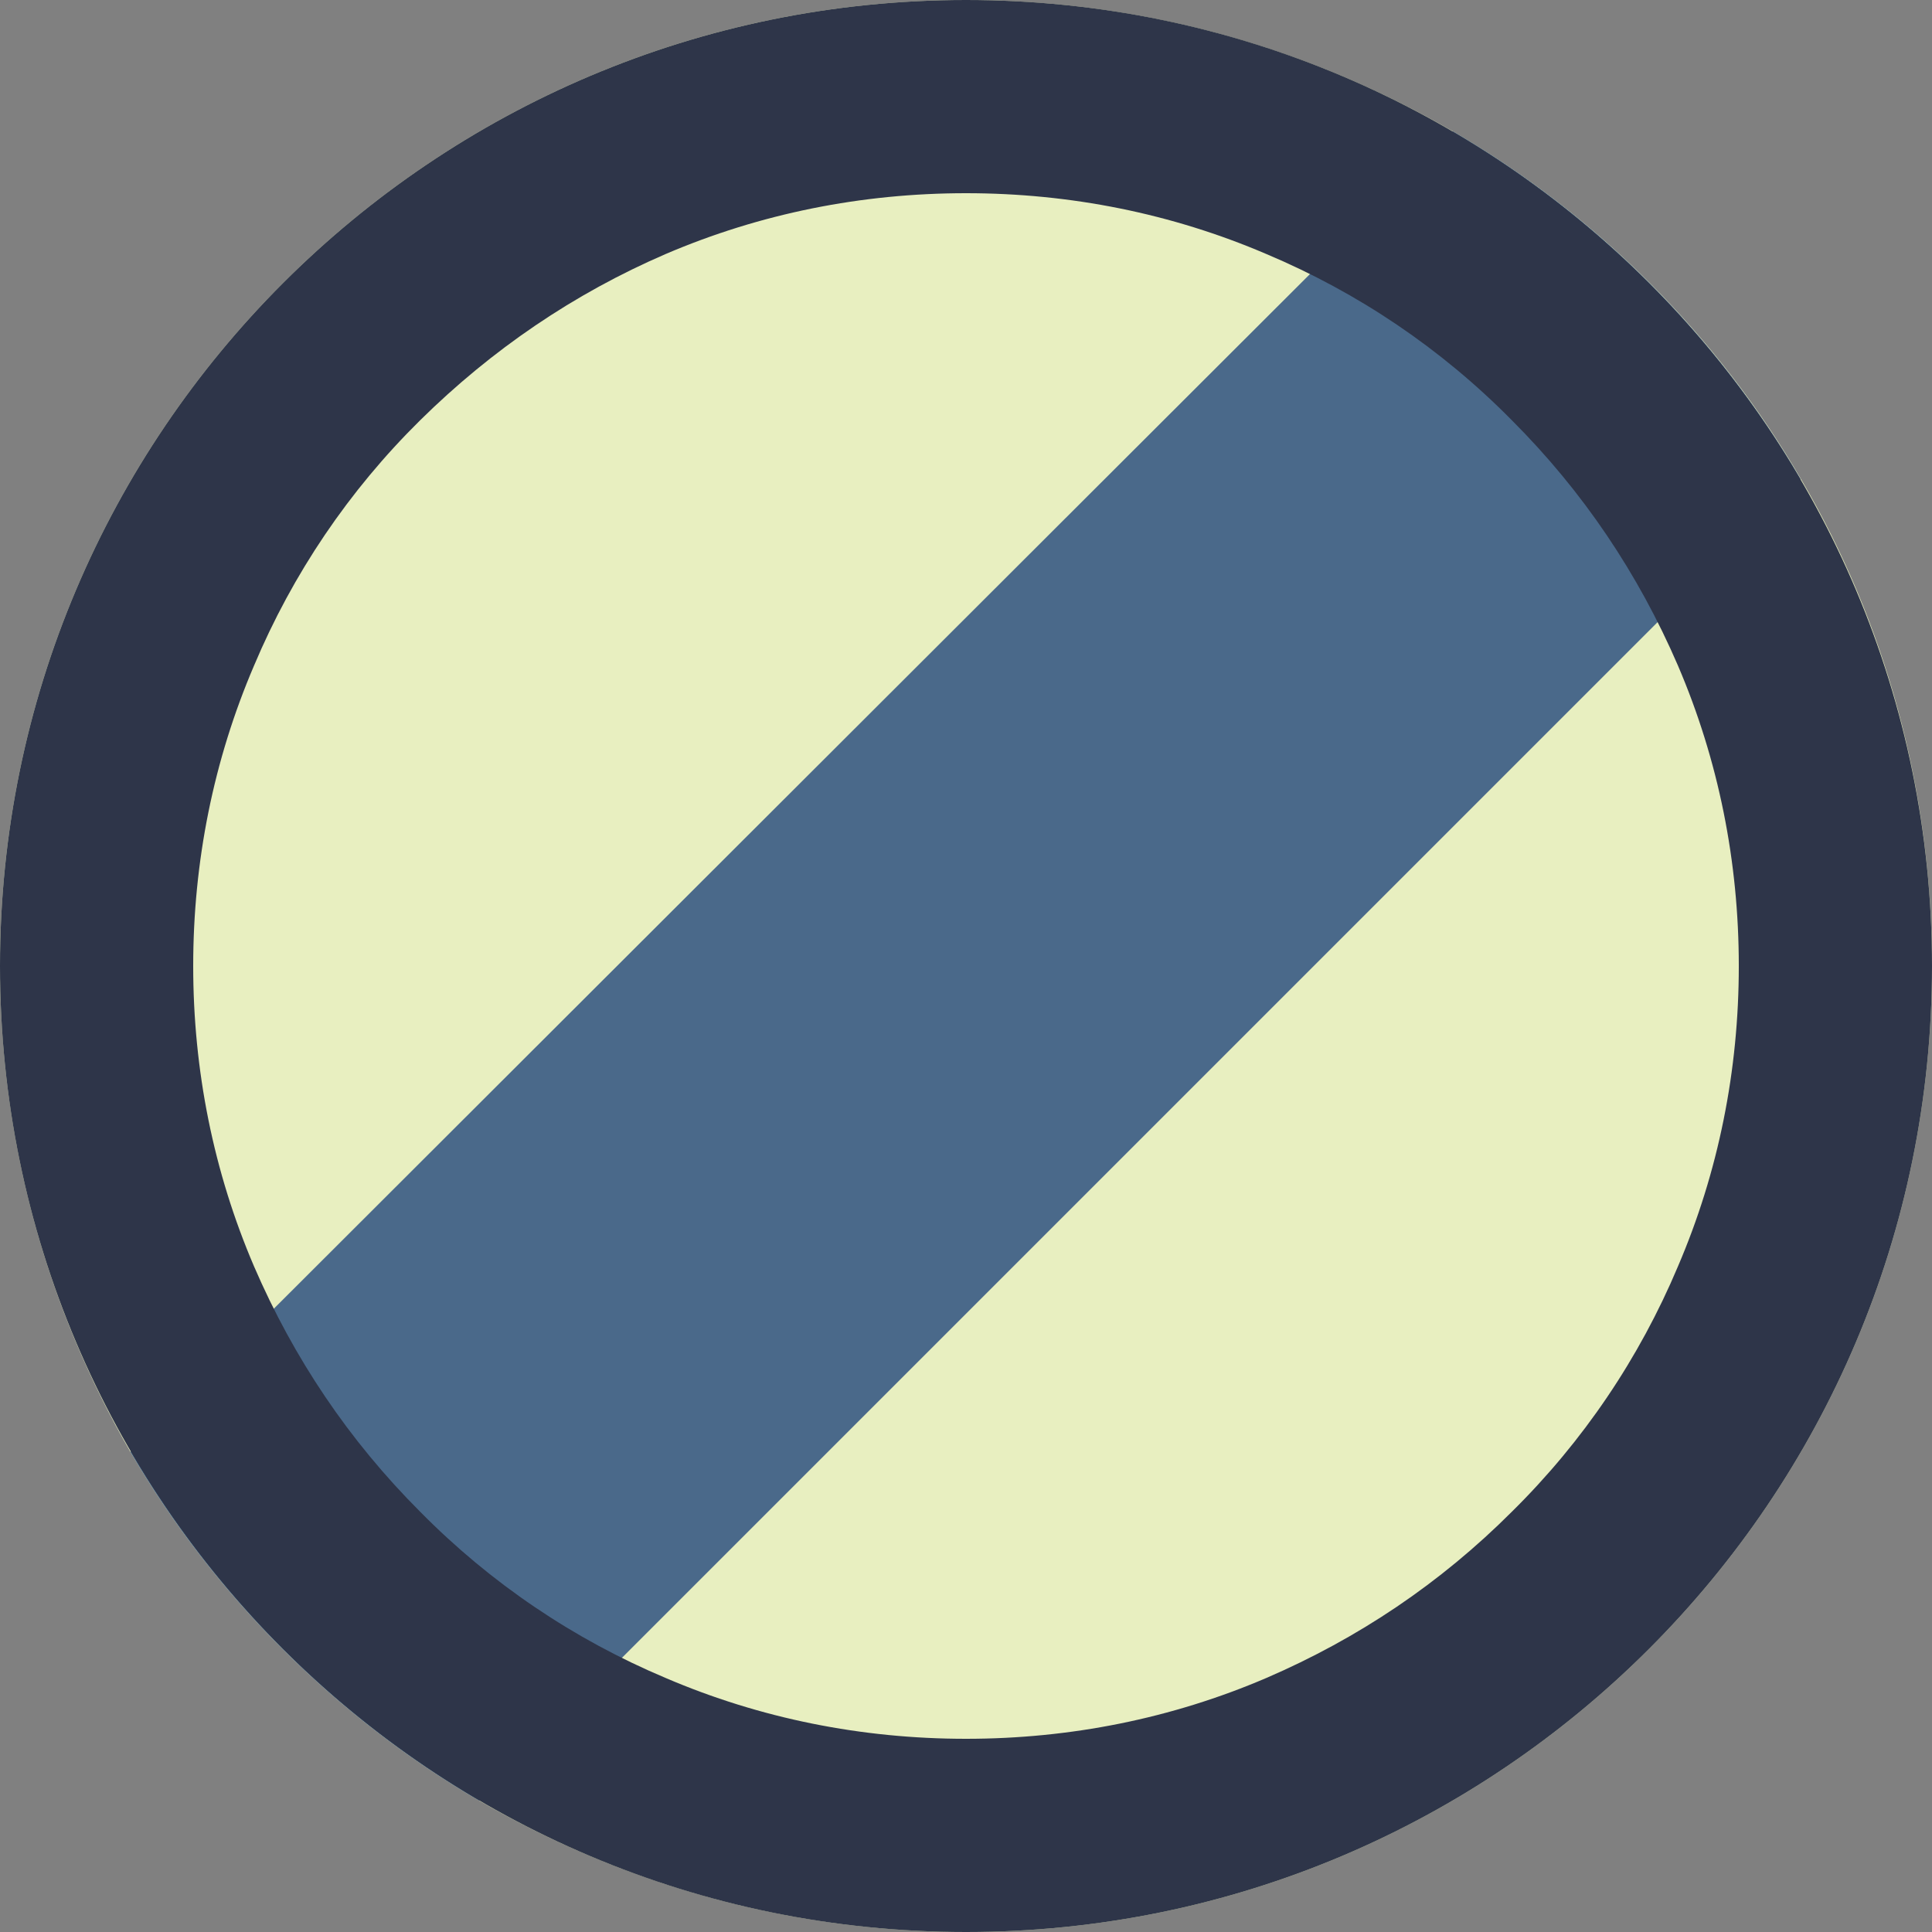 <?xml version="1.0" encoding="utf-8"?>
<!-- Generator: Adobe Illustrator 19.0.0, SVG Export Plug-In . SVG Version: 6.00 Build 0)  -->
<svg version="1.1" id="Слой_1" xmlns="http://www.w3.org/2000/svg" xmlns:xlink="http://www.w3.org/1999/xlink" x="0px" y="0px"
	 viewBox="0 0 200 200" style="enable-background:new 0 0 200 200;" xml:space="preserve">
<rect x="0" y="0" width="200" height="200" fill="#808080" stroke="none"/>
<style type="text/css">
	.st0{fill:#E8EFC0;}
	.st1{fill:#4A698A;}
	.st2{fill:#2E3549;}
</style>
<g id="XMLID_90_">
	<path id="XMLID_96_" class="st0" d="M200,100c0,55.2-44.8,100-100,100c-18.4,0-35.6-5-50.4-13.6c-14.9-8.7-27.4-21.2-36.1-36.1
		C5,135.6,0,118.4,0,100C0,44.8,44.8,0,100,0c18.4,0,35.6,5,50.4,13.6c14.9,8.7,27.4,21.1,36.1,36.1C195.1,64.4,200,81.6,200,100z"
		/>
	<path id="XMLID_95_" class="st1" d="M186.4,49.6L49.6,186.4c-14.9-8.7-27.4-21.2-36.1-36.1L150.4,13.6
		C165.3,22.3,177.7,34.7,186.4,49.6z"/>
	<path id="XMLID_91_" class="st2" d="M100,20c10.8,0,21.3,2.1,31.1,6.3c9.5,4,18.1,9.8,25.4,17.2c7.4,7.4,13.1,15.9,17.2,25.4
		c4.2,9.8,6.3,20.3,6.3,31.1s-2.1,21.3-6.3,31.1c-4,9.5-9.8,18.1-17.2,25.4c-7.4,7.4-15.9,13.1-25.4,17.2
		c-9.8,4.2-20.3,6.3-31.1,6.3s-21.3-2.1-31.1-6.3c-9.5-4-18.1-9.8-25.4-17.2c-7.4-7.4-13.1-15.9-17.2-25.4
		c-4.2-9.8-6.3-20.3-6.3-31.1s2.1-21.3,6.3-31.1c4-9.5,9.8-18.1,17.2-25.4s15.9-13.1,25.4-17.2C78.7,22.1,89.2,20,100,20 M100,0
		C44.8,0,0,44.8,0,100c0,55.2,44.8,100,100,100c55.2,0,100-44.8,100-100C200,44.8,155.2,0,100,0L100,0z"/>
</g>
</svg>
